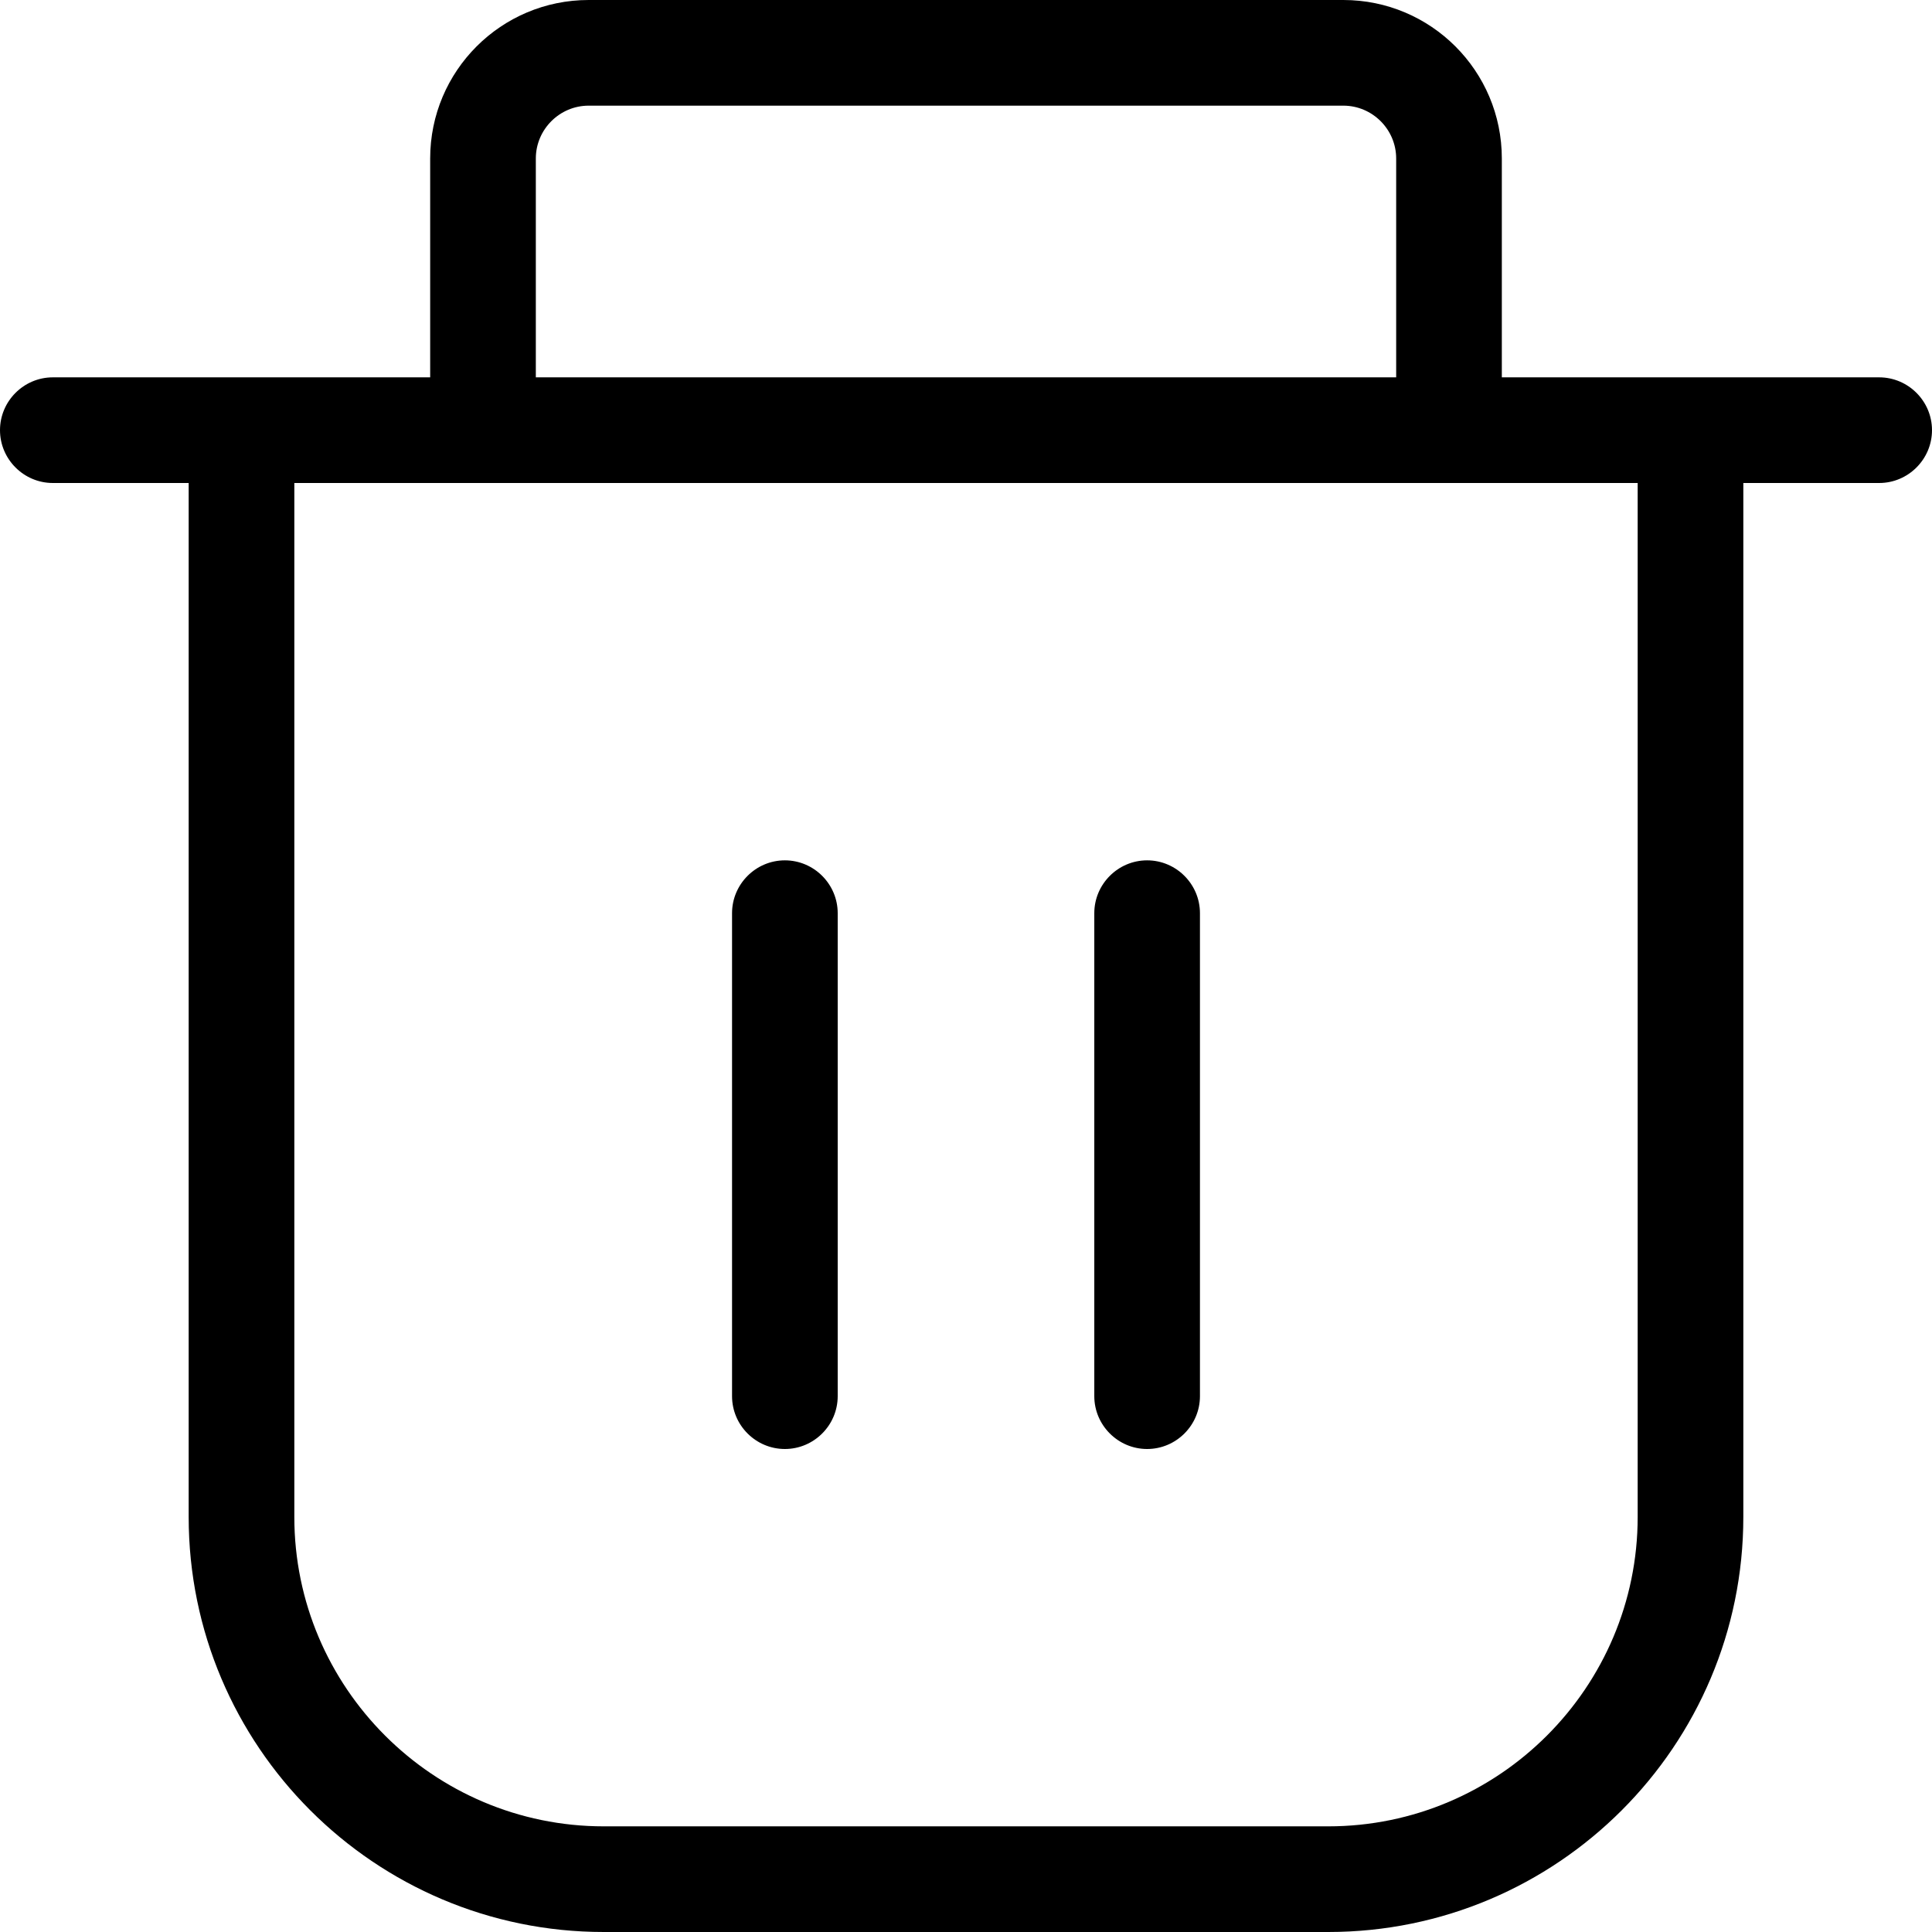 <svg version="1.1" xmlns="http://www.w3.org/2000/svg" x="0px" y="0px"
     viewBox="0 0 512 512" style="enable-background:new 0 0 512 512;" xml:space="preserve">
<path d="M498,100h-50h-50V42c0-23.2-18.8-42-42-42H156c-23.2,0-42,18.8-42,42v58H64H14c-7.7,0-14,6.3-14,14s6.3,14,14,14h36v274
	c0,60.7,49.3,110,110,110h192c60.7,0,110-49.3,110-110V128h36c7.7,0,14-6.3,14-14S505.7,100,498,100z M142,42c0-7.7,6.3-14,14-14
	h200c7.7,0,14,6.3,14,14v58H142V42z M434,402c0,45.2-36.8,82-82,82H160c-45.2,0-82-36.8-82-82V128h50h256h50V402z M222,242v128
	c0,7.7-6.3,14-14,14s-14-6.3-14-14V242c0-7.7,6.3-14,14-14S222,234.3,222,242z M318,242v128c0,7.7-6.3,14-14,14s-14-6.3-14-14V242
	c0-7.7,6.3-14,14-14S318,234.3,318,242z"/>
</svg>
